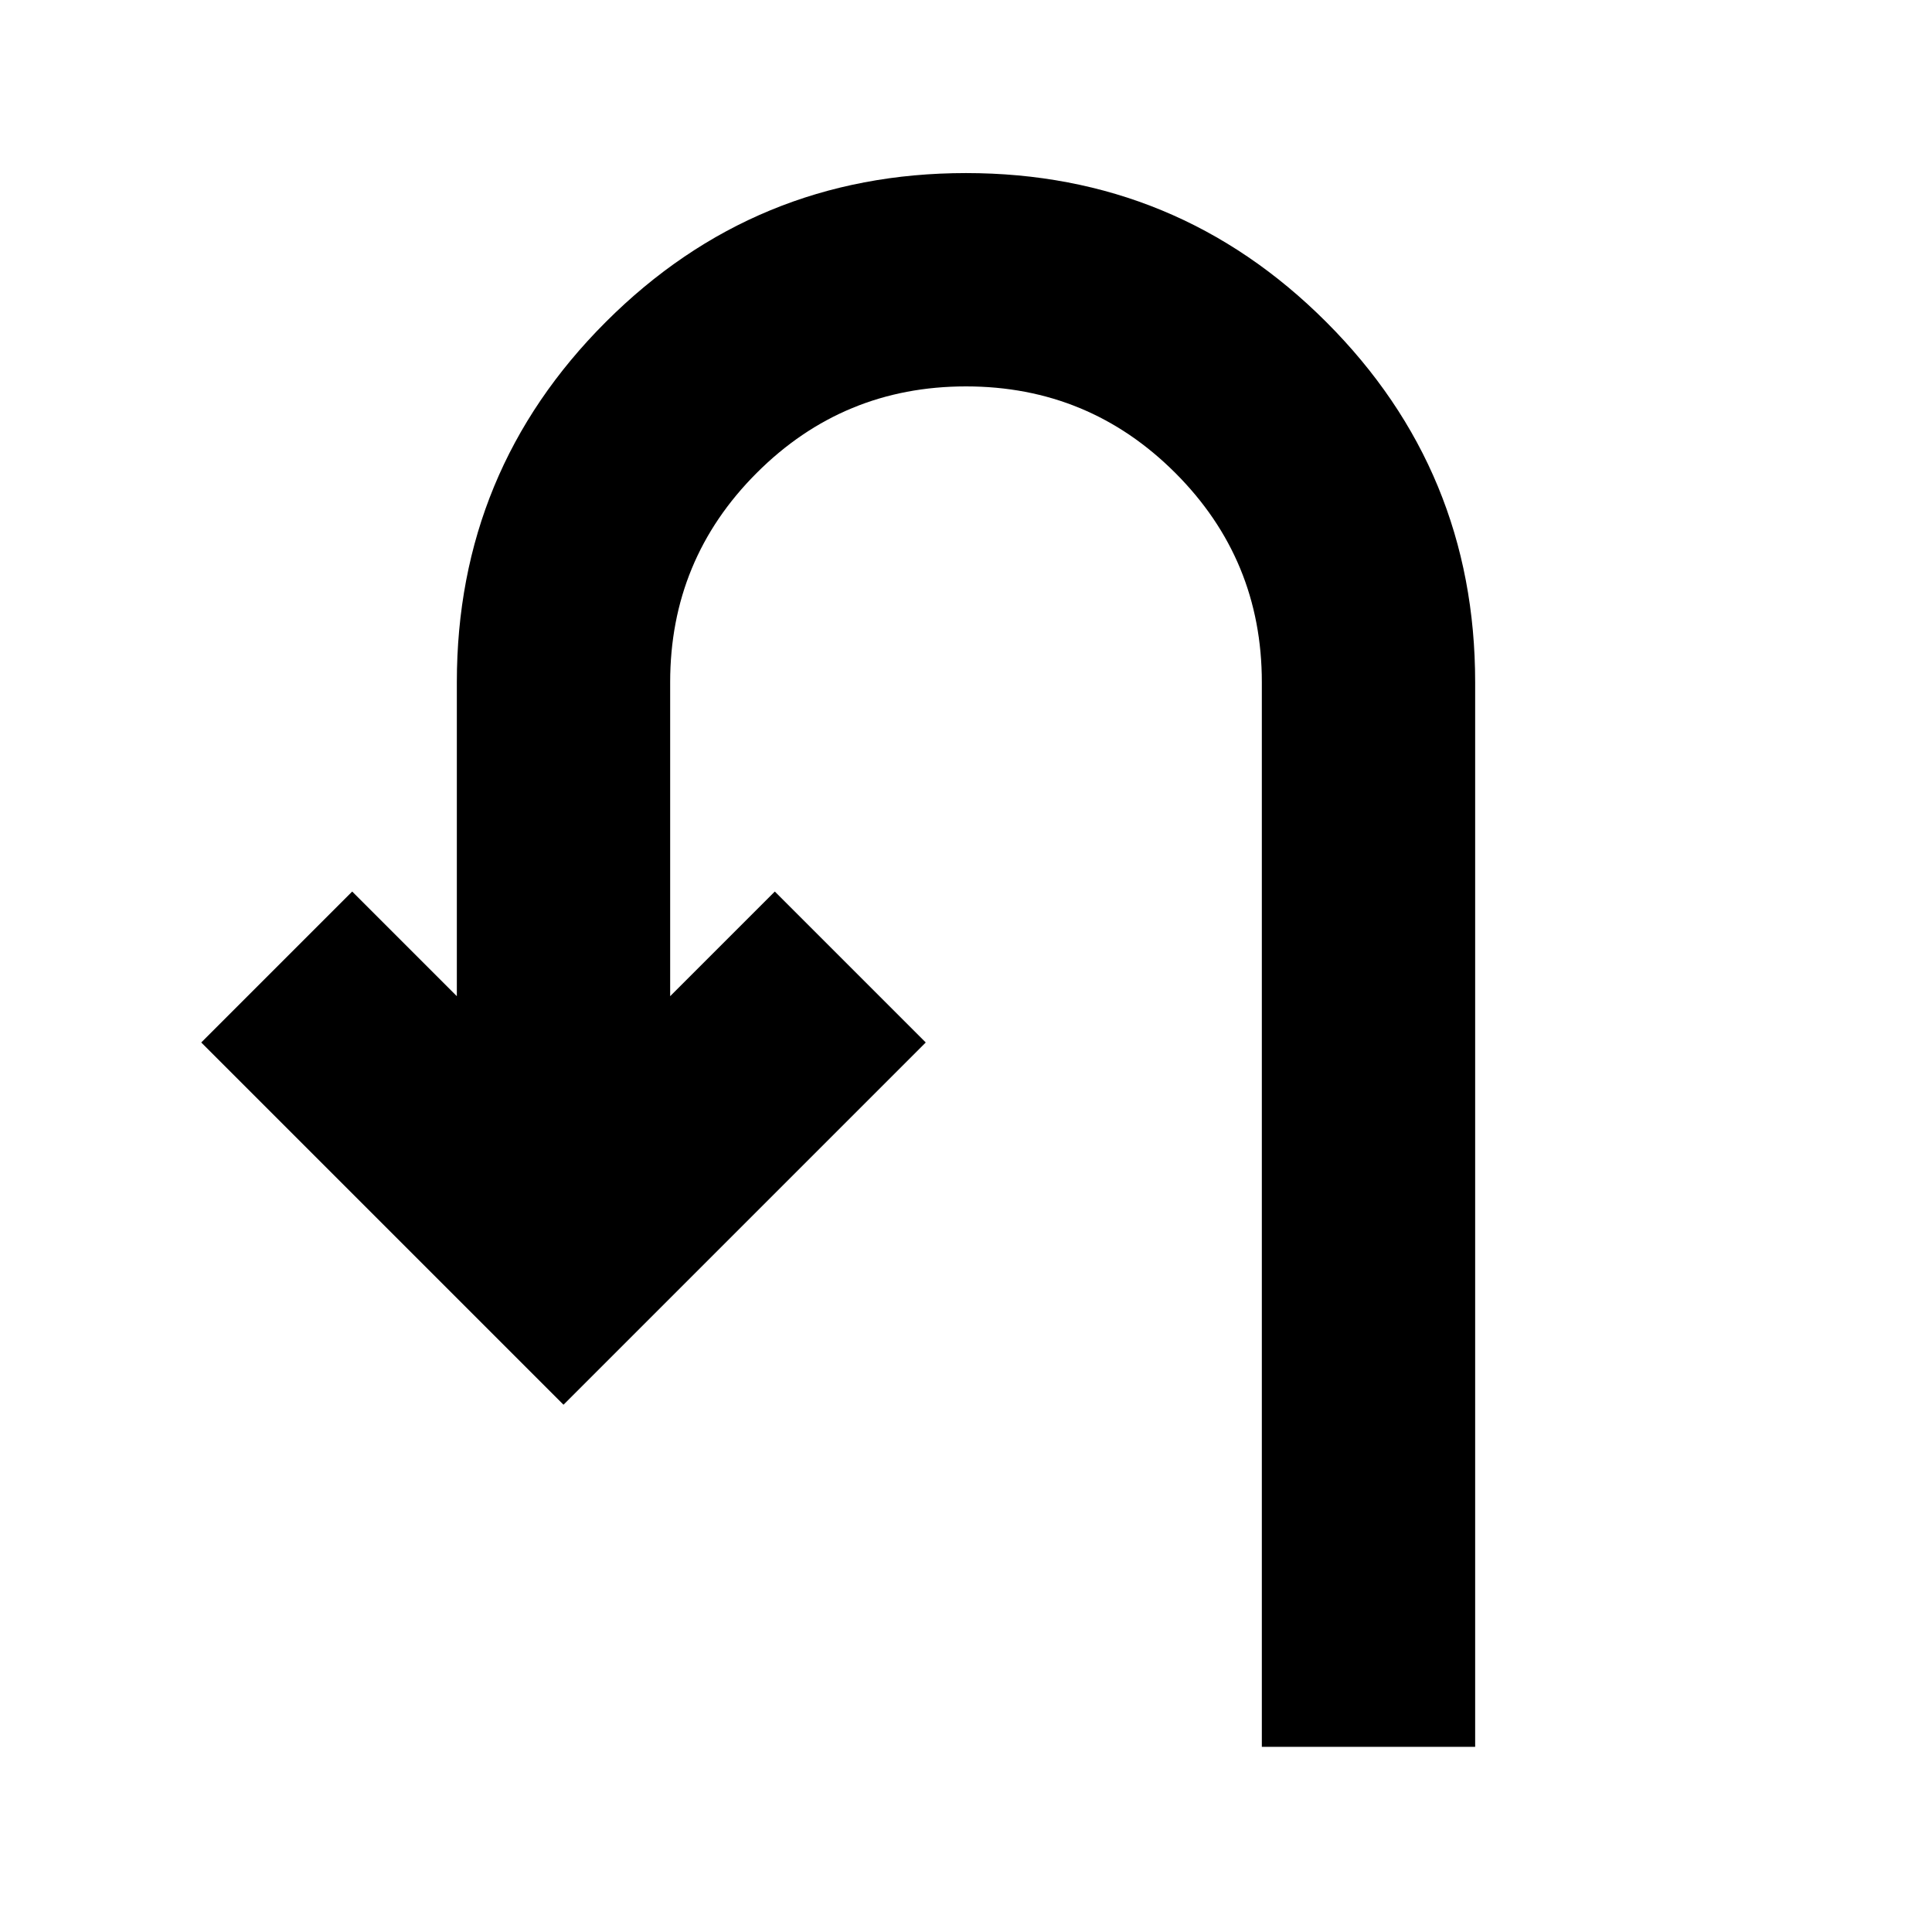 <svg xmlns="http://www.w3.org/2000/svg" height="24" width="24"><path d="M15.675 21.7V8.475q0-1.525-1.075-2.6Q13.525 4.8 12 4.8q-1.525 0-2.6 1.075-1.075 1.075-1.075 2.6v3.9l1.3-1.3L11.5 12.95 7 17.45l-4.5-4.5 1.875-1.875 1.3 1.3v-3.9q0-2.625 1.85-4.475Q9.375 2.15 12 2.15q2.625 0 4.475 1.85 1.85 1.85 1.85 4.475V21.7Z"/></svg>